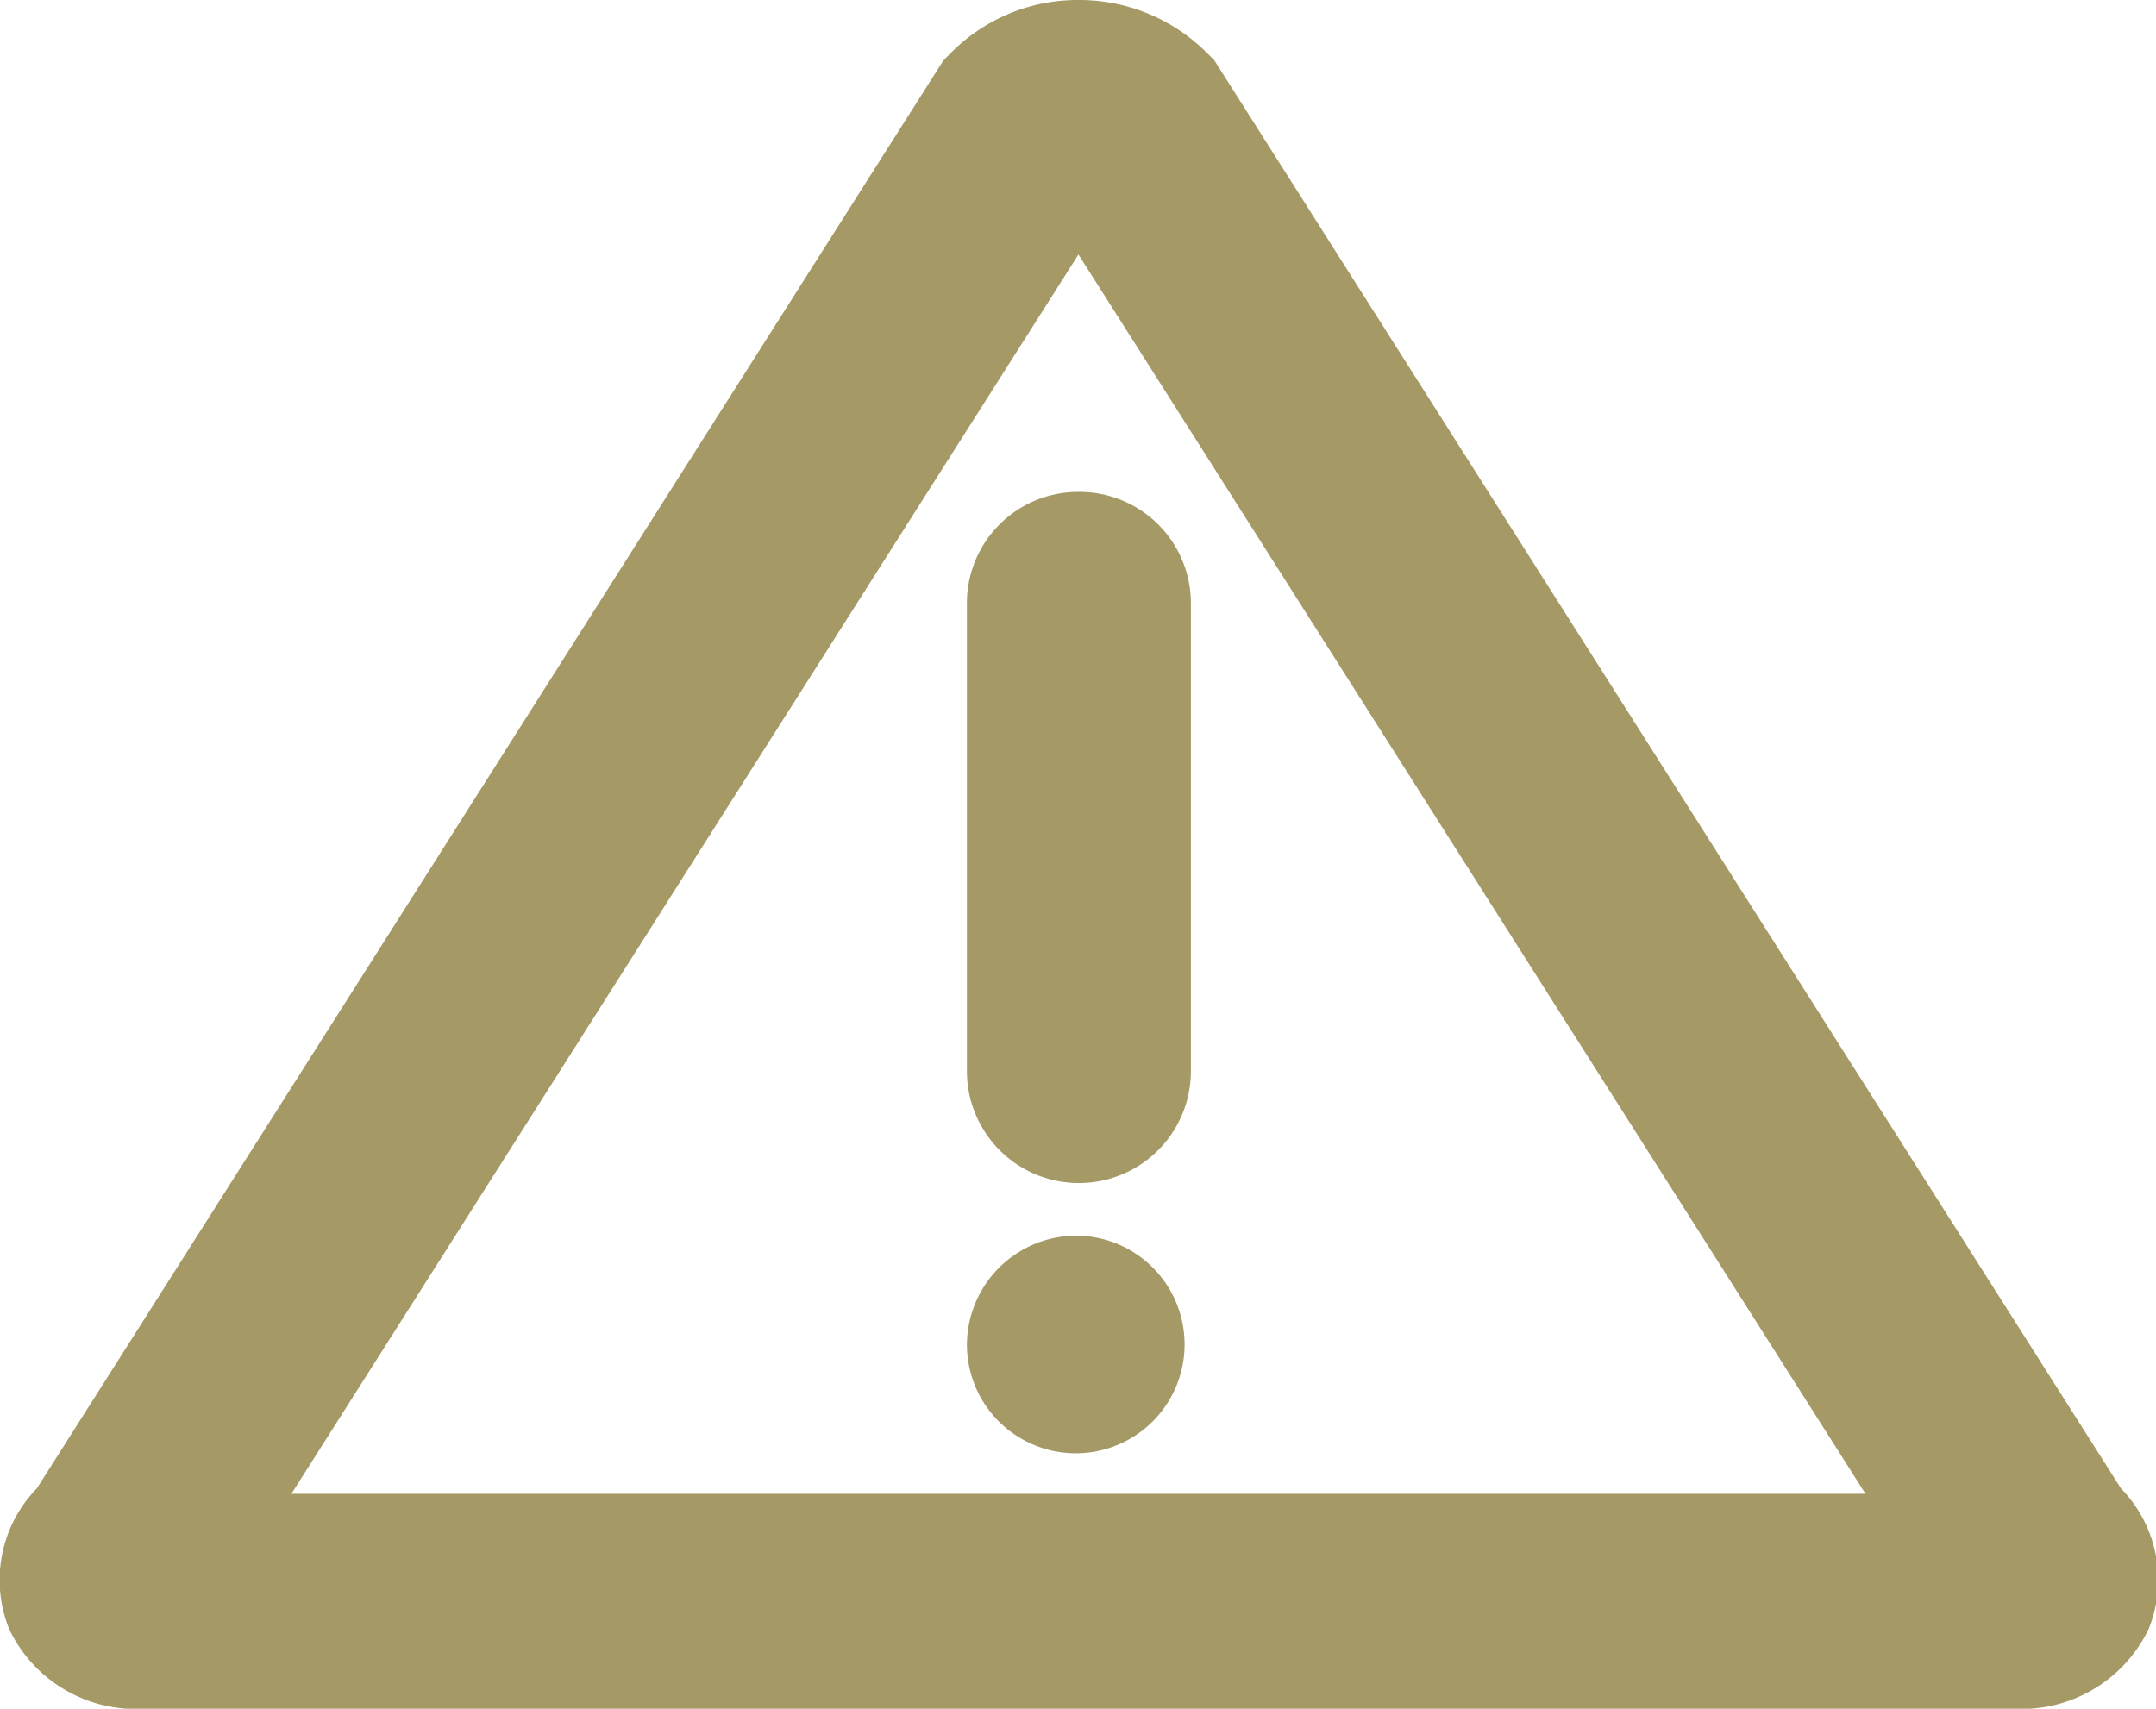 <svg xmlns="http://www.w3.org/2000/svg" width="23.97" height="19" viewBox="0 0 23.97 19">
  <defs>
    <style>
      .cls-1 {
        fill: #a59966;
        fill-rule: evenodd;
      }
    </style>
  </defs>
  <path id="Forma_1" data-name="Forma 1" class="cls-1" d="M2463.61,1045h20.77a1.567,1.567,0,0,0,1.51-.89,1.46,1.46,0,0,0-.31-1.56l-10.08-15.88-0.1-.1a2.006,2.006,0,0,0-1.41-.57,1.983,1.983,0,0,0-1.4.57l-0.1.1-10.08,15.88a1.46,1.46,0,0,0-.31,1.56A1.558,1.558,0,0,0,2463.61,1045Zm10.38-16.17,8.75,13.78h-17.5Zm0,2.64a1.236,1.236,0,0,0-1.24,1.22v5.22a1.245,1.245,0,0,0,2.49,0v-5.22A1.238,1.238,0,0,0,2473.99,1031.47Zm-0.01,8.27a1.21,1.21,0,1,1-1.23,1.21A1.219,1.219,0,0,1,2473.98,1039.74Z" transform="translate(-2462 -1026)"/>
</svg>
